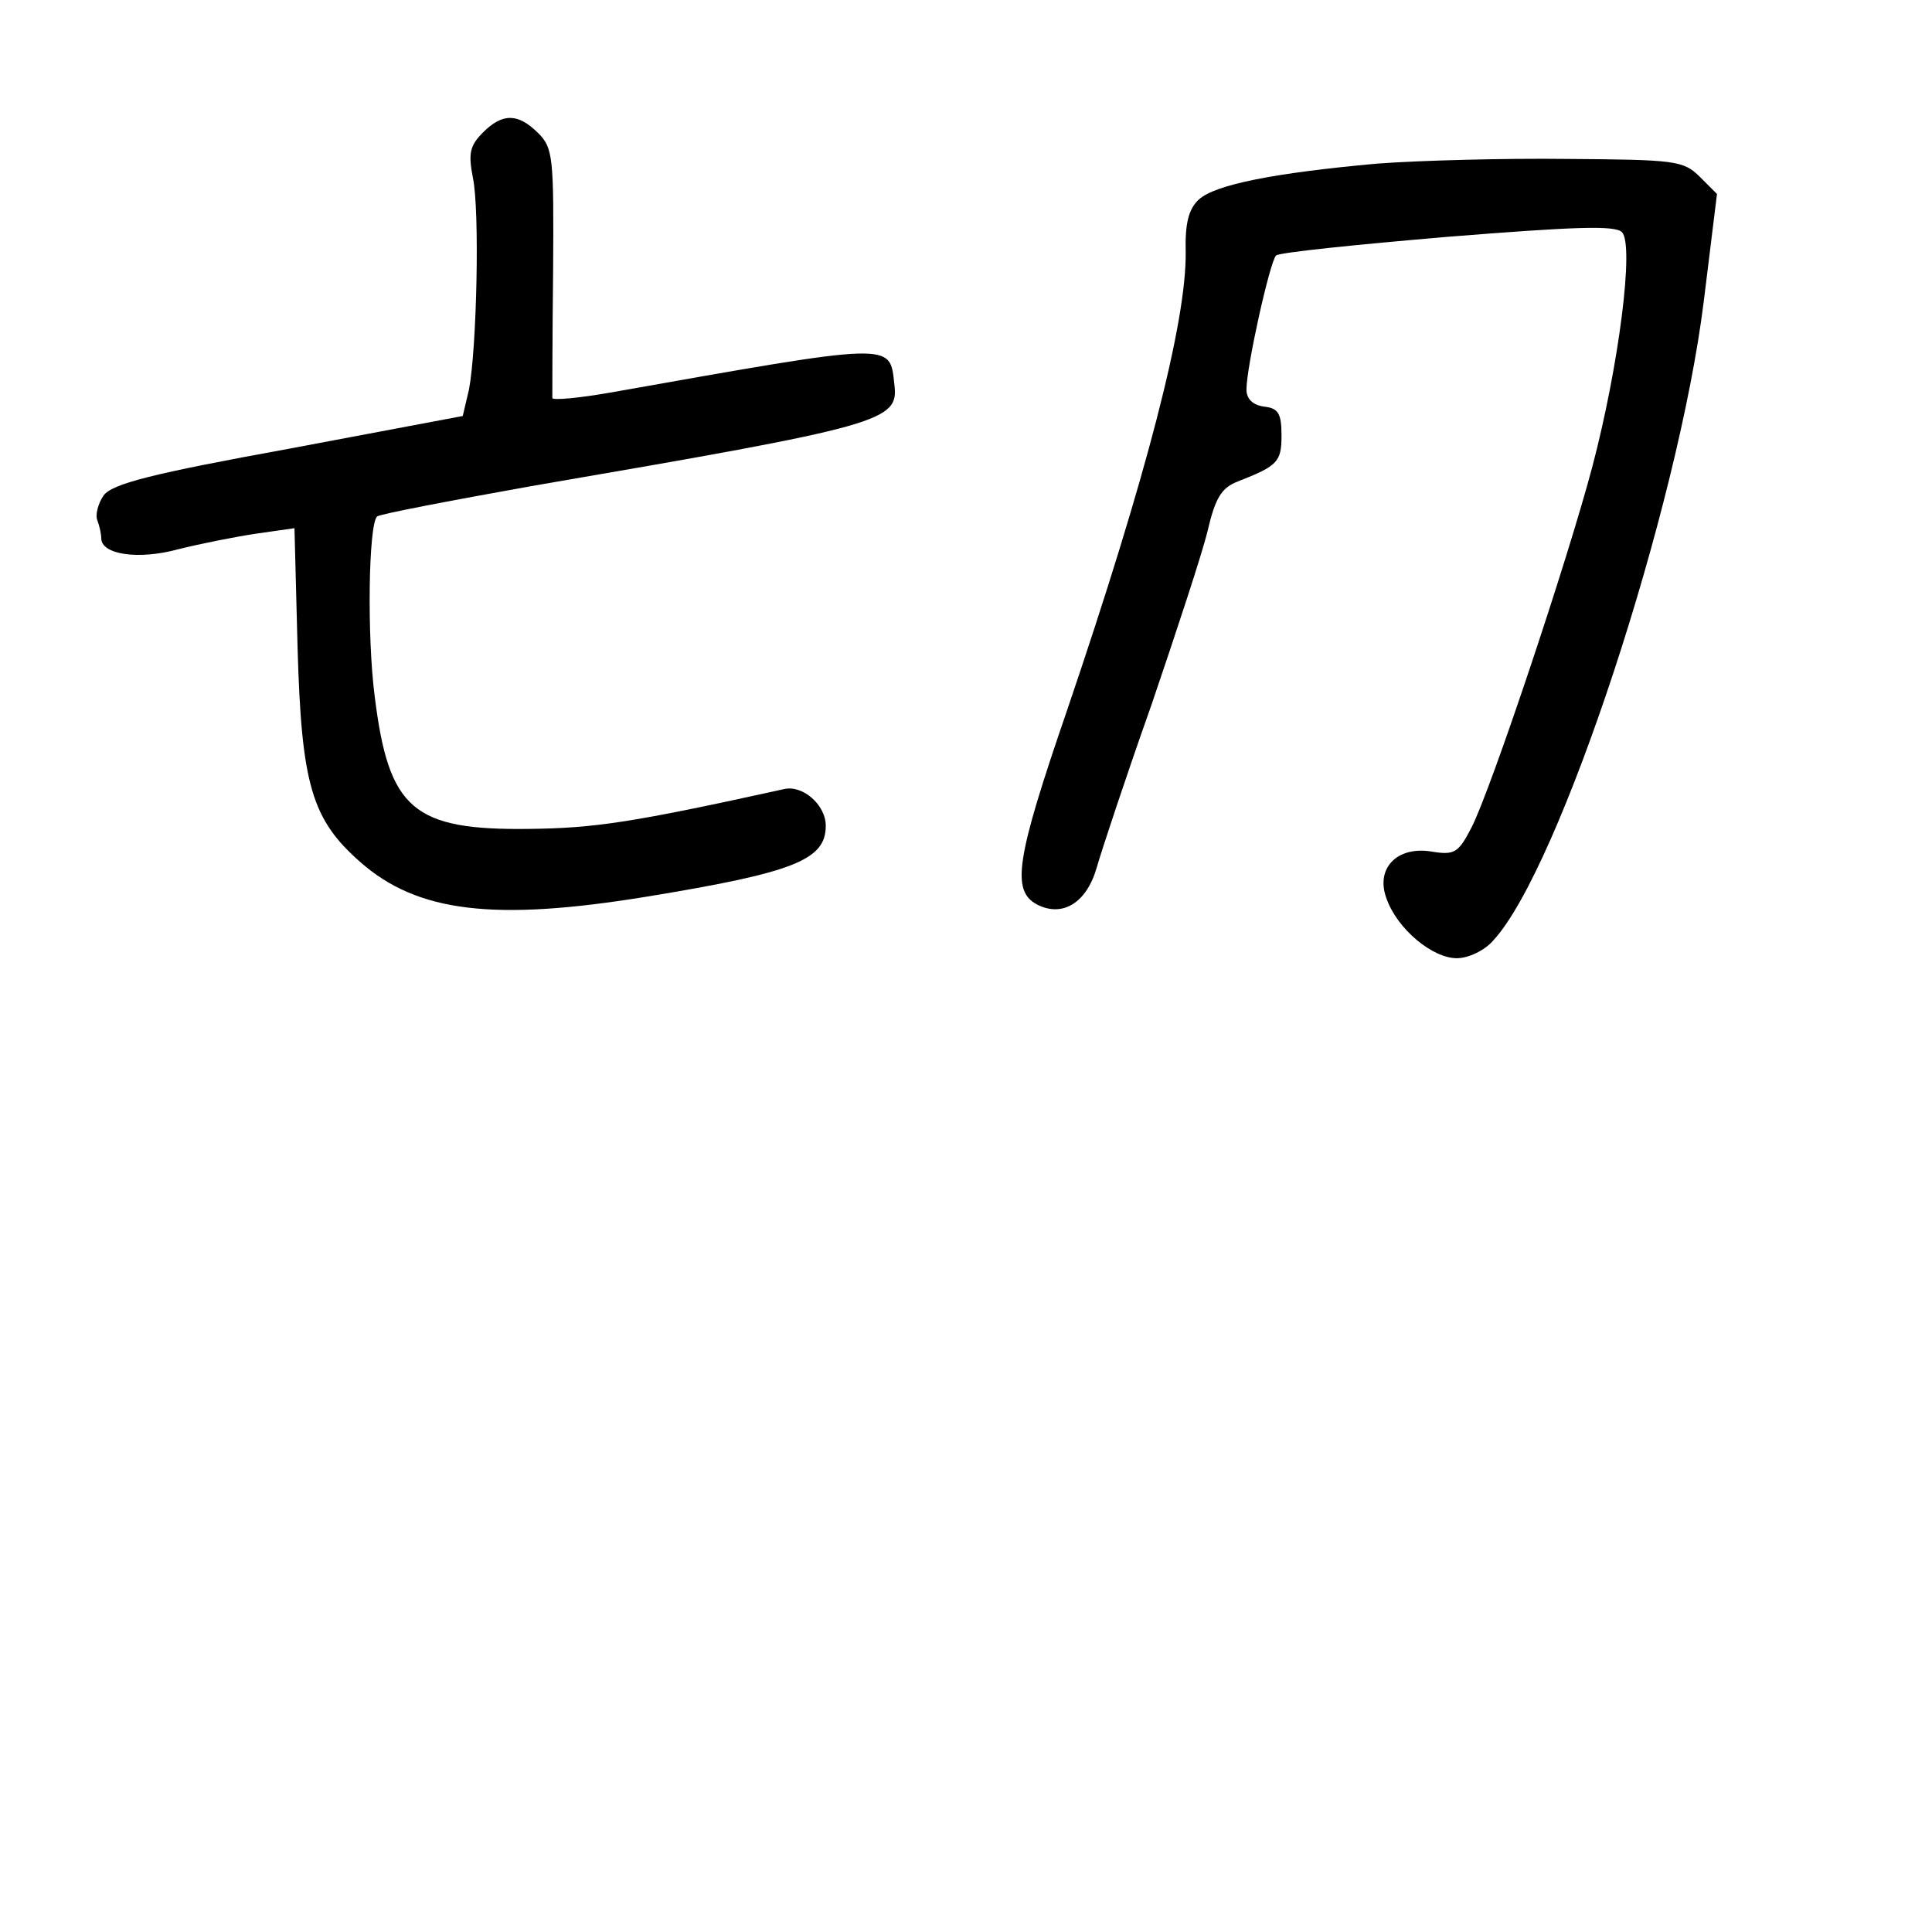 <?xml version="1.0" standalone="no"?>
<!DOCTYPE svg PUBLIC "-//W3C//DTD SVG 20010904//EN"
 "http://www.w3.org/TR/2001/REC-SVG-20010904/DTD/svg10.dtd">
<svg version="1.0" xmlns="http://www.w3.org/2000/svg"
 width="248pt" height="248pt" viewBox="0 0 248 248"
 preserveAspectRatio="xMidYMid meet">
<g transform="translate(0,248) scale(0.1,-0.1)"
fill="#000000" stroke="none">
<path d="M620 2310 c-17 -17 -19 -27 -13 -58 9 -42 5 -220 -5 -272 l-8 -34
-223 -42 c-176 -32 -227 -45 -238 -60 -7 -10 -11 -25 -8 -32 3 -8 5 -18 5 -23
0 -21 48 -28 99 -14 28 7 73 16 100 20 l49 7 4 -154 c5 -175 18 -220 81 -275
73 -64 171 -76 367 -44 189 31 230 47 230 91 0 27 -30 53 -54 47 -195 -43
-243 -50 -326 -51 -150 -2 -181 25 -199 170 -10 77 -8 220 3 231 3 3 92 20
198 39 454 78 472 83 466 131 -6 54 2 54 -365 -11 -40 -7 -73 -10 -74 -7 0 3
0 77 1 163 1 146 0 158 -19 177 -26 26 -46 26 -71 1z"/>
<path d="M1768 2270 c-133 -12 -208 -27 -229 -46 -13 -12 -18 -30 -17 -68 1
-89 -50 -287 -152 -587 -66 -192 -72 -232 -39 -250 33 -17 64 2 77 48 6 21 37
115 70 208 32 94 65 194 72 223 10 43 18 56 39 64 51 20 56 25 56 59 0 28 -4
35 -22 37 -15 2 -23 10 -23 22 0 29 30 164 38 172 4 4 103 14 220 24 163 13
215 15 224 6 16 -16 -4 -172 -38 -301 -32 -121 -130 -414 -155 -463 -17 -33
-22 -36 -52 -31 -44 7 -72 -22 -57 -61 14 -39 59 -76 90 -76 15 0 36 10 47 23
85 92 237 554 270 820 l17 138 -22 22 c-21 21 -32 22 -170 23 -81 1 -191 -2
-244 -6z"/>
</g>
</svg>
